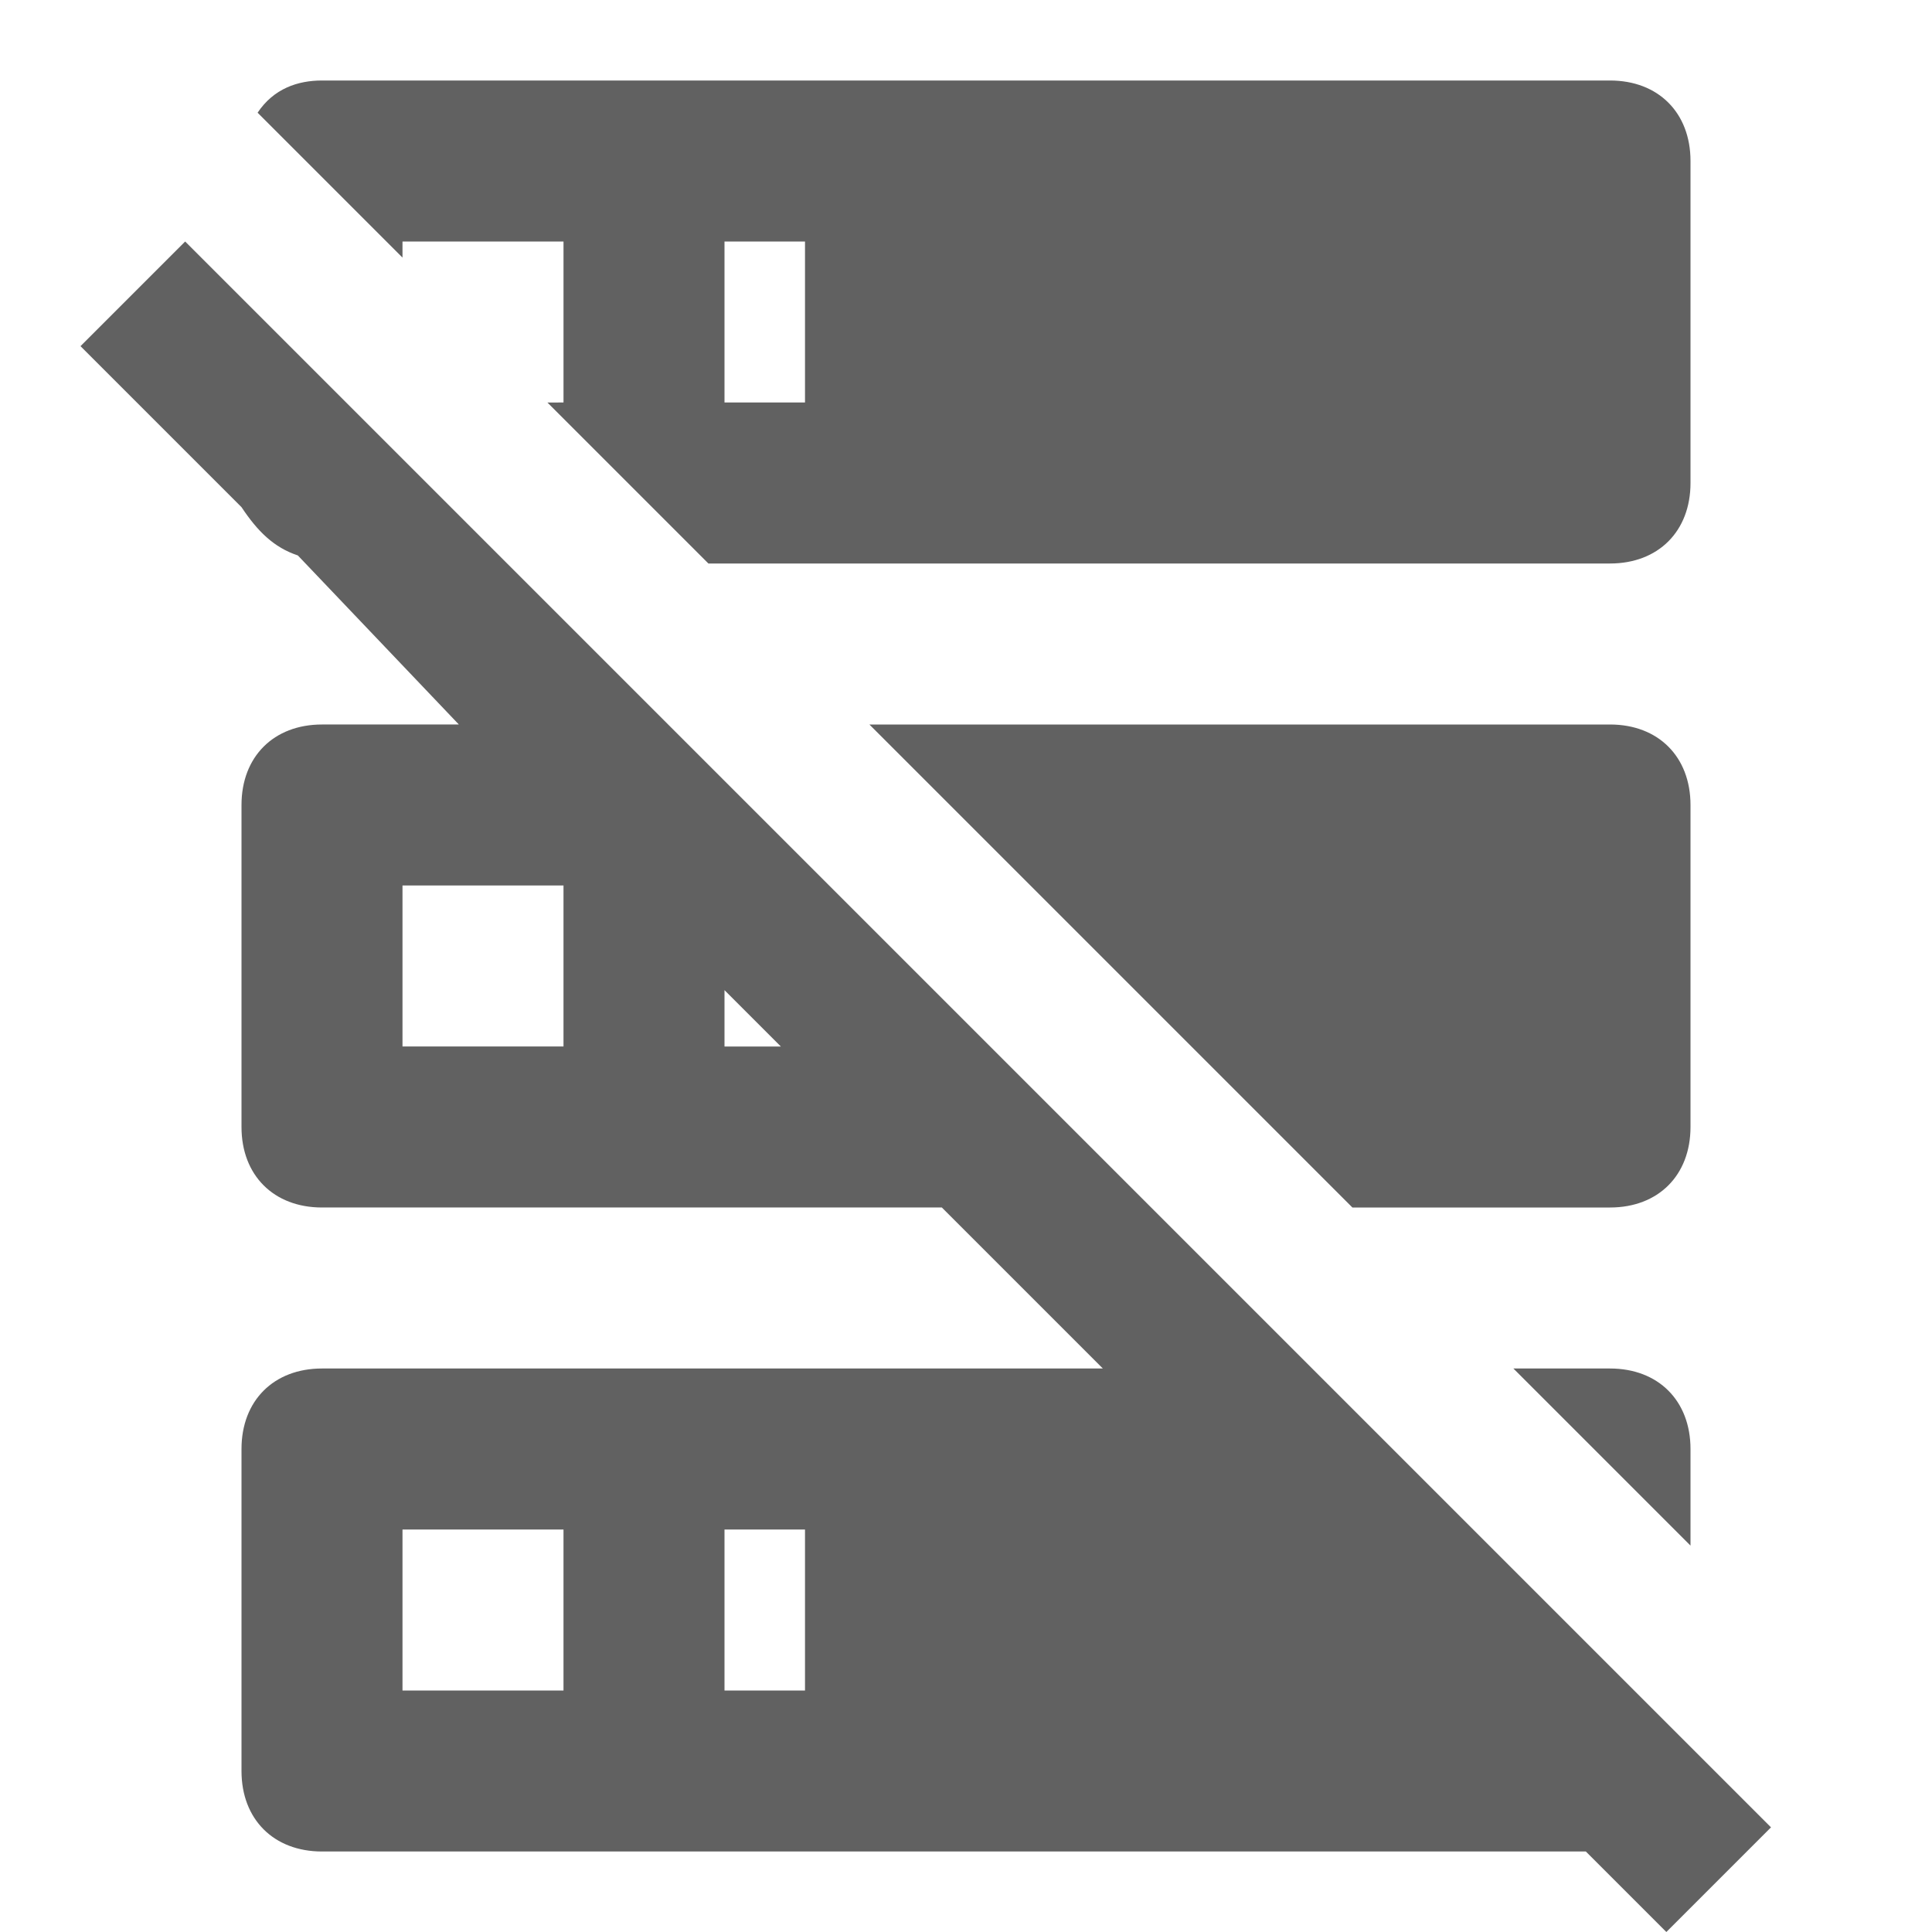 <?xml version="1.0" encoding="utf-8"?>
<!-- Generator: Adobe Illustrator 19.2.1, SVG Export Plug-In . SVG Version: 6.00 Build 0)  -->
<svg version="1.1" id="Layer_1" xmlns="http://www.w3.org/2000/svg" xmlns:xlink="http://www.w3.org/1999/xlink" x="0px" y="0px"
	 viewBox="0 0 24 24" style="enable-background:new 0 0 24 24;" xml:space="preserve">
<style type="text/css">
	.st0{fill:#616161;}
</style>
<path class="st0" d="M4,1h16c0.6,0,1,0.4,1,1v4c0,0.6-0.4,1-1,1H8.8l-2-2H7V3H5v0.2L3.2,1.4C3.4,1.1,3.7,1,4,1 M22,22.7L20.7,24
	l-1-1H4c-0.6,0-1-0.4-1-1v-4c0-0.6,0.4-1,1-1h9.7l-2-2H4c-0.6,0-1-0.4-1-1v-4c0-0.6,0.4-1,1-1h1.7l-2-2.1C3.4,6.8,3.2,6.6,3,6.3
	l-2-2L2.3,3L22,22.7 M20,9c0.6,0,1,0.4,1,1v4c0,0.6-0.4,1-1,1h-3.2l-6-6H20 M20,17c0.6,0,1,0.4,1,1v1.2L18.8,17H20 M9,5h1V3H9V5
	 M9,13h0.7L9,12.3V13 M9,21h1v-2H9V21 M5,11v2h2v-2H5 M5,19v2h2v-2H5z"/>
</svg>
